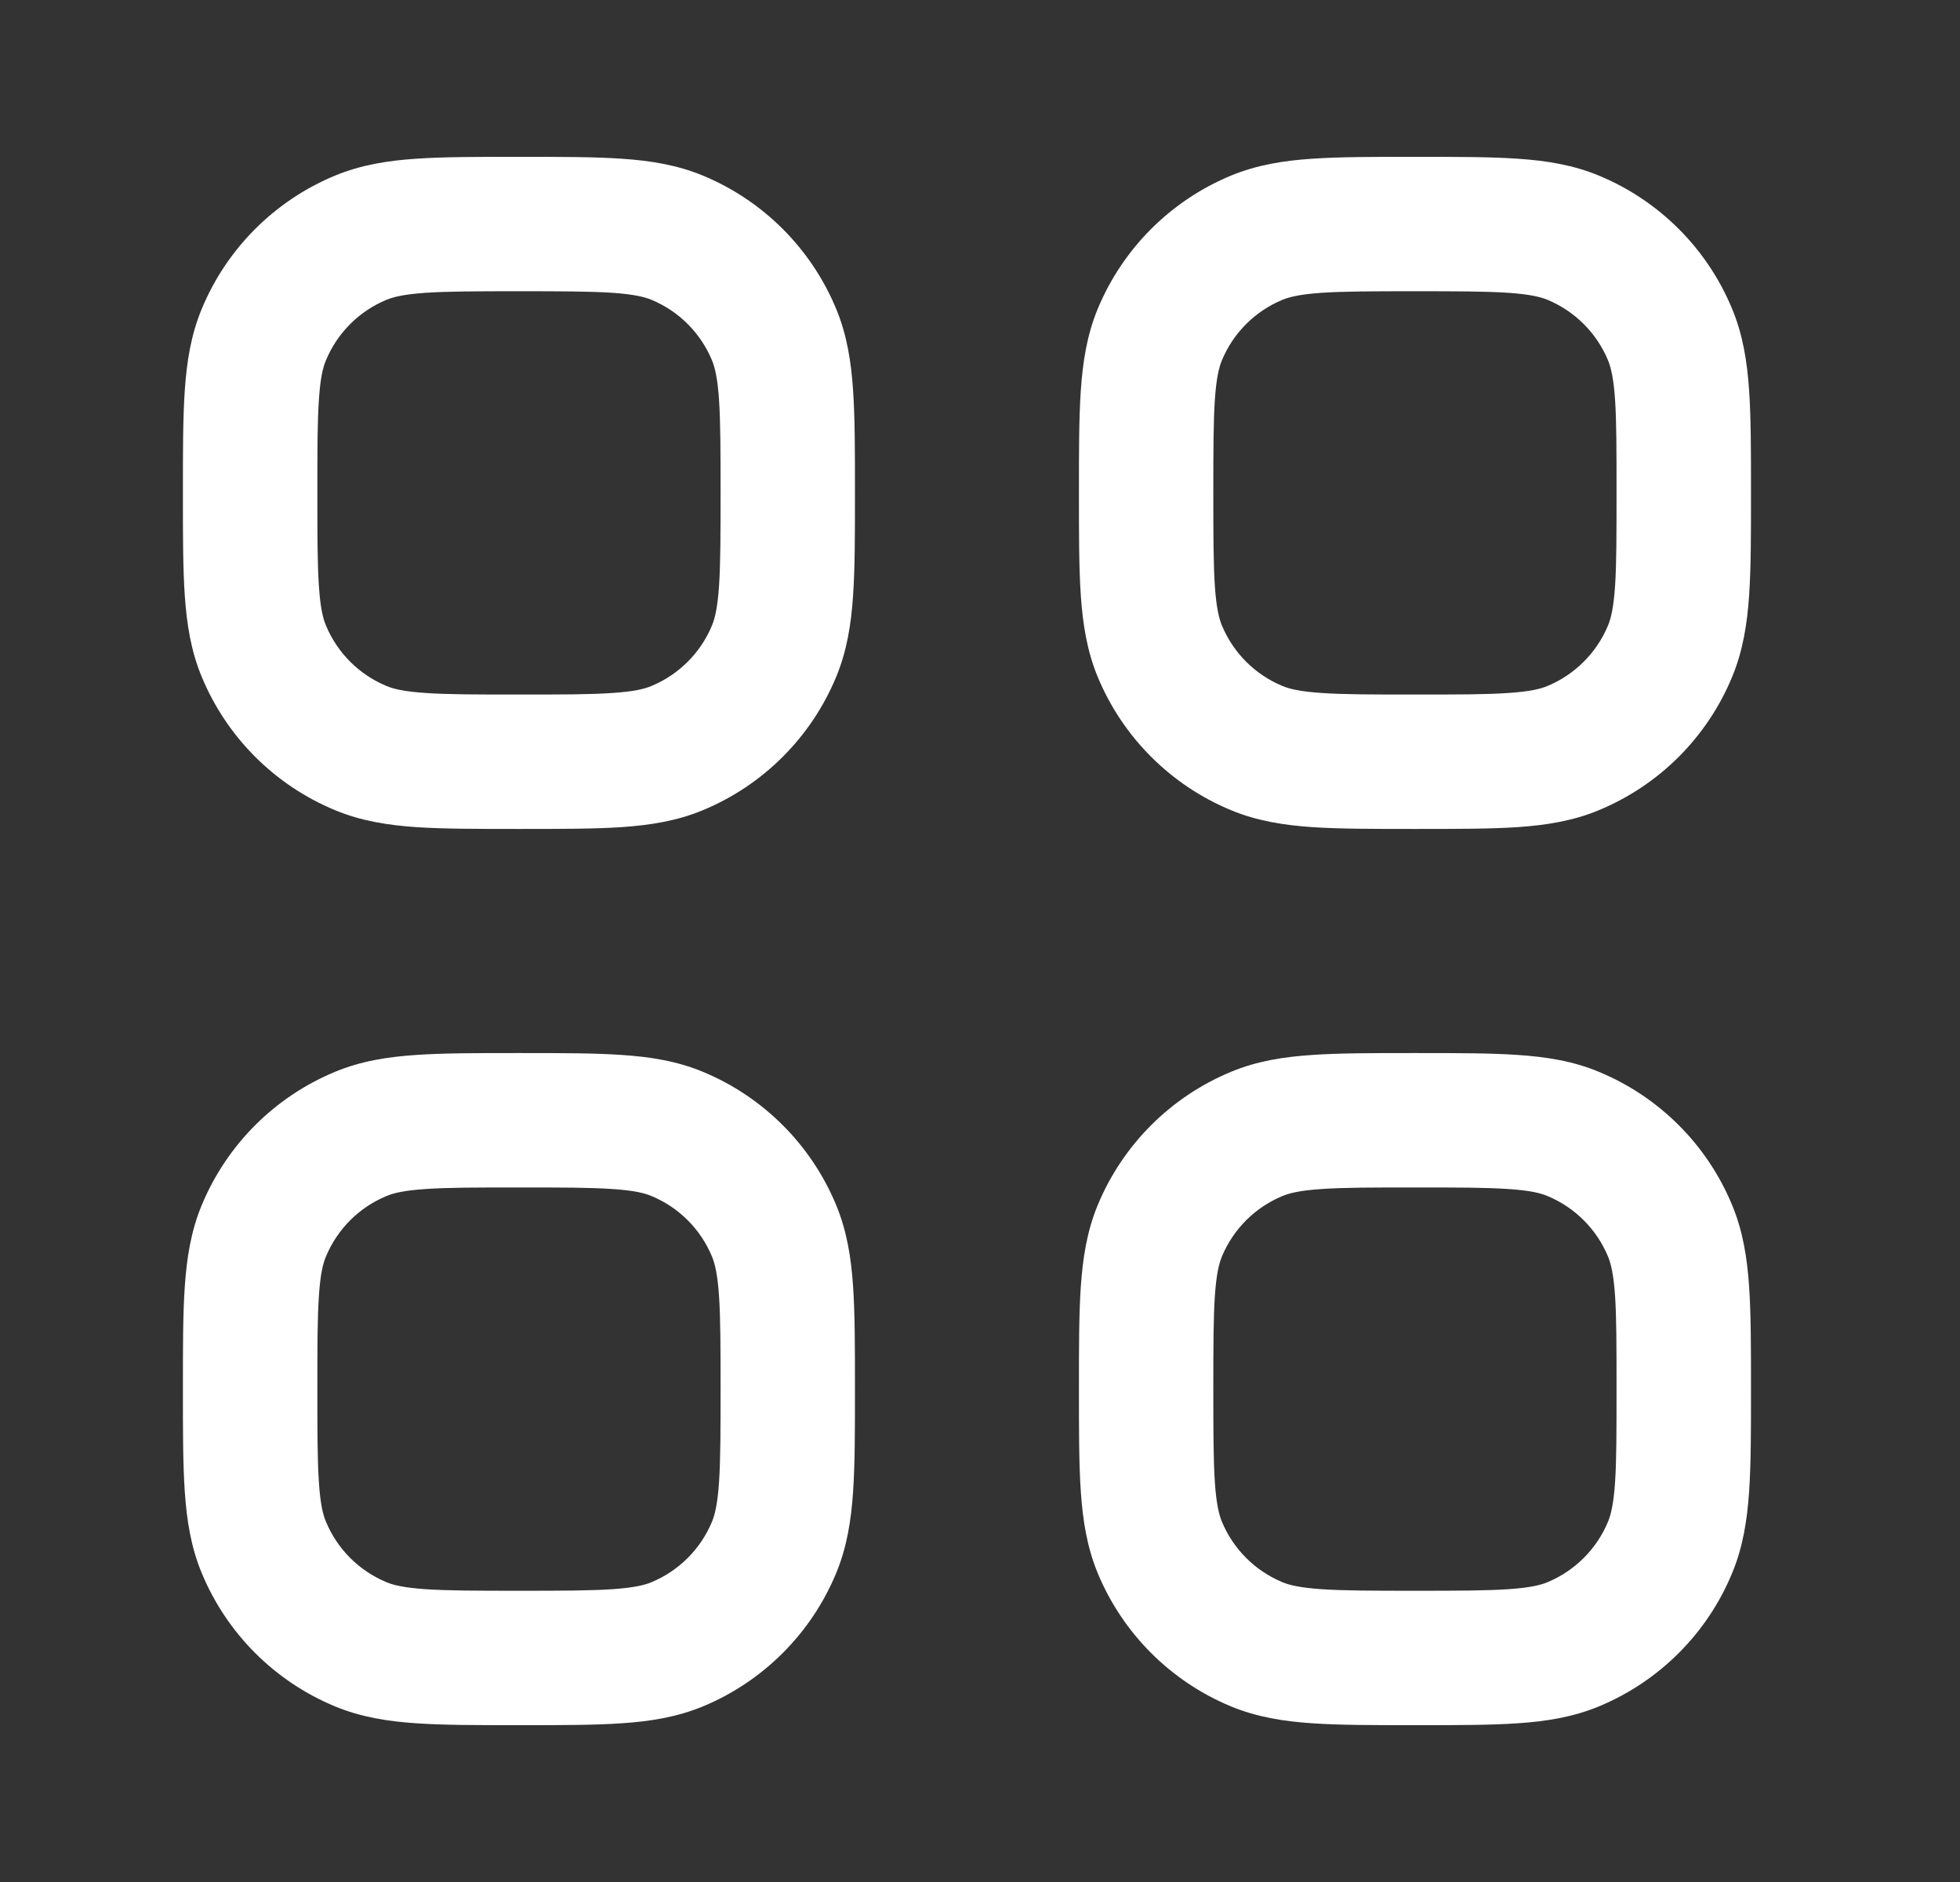 <svg width="25" height="24" viewBox="0 0 25 24" fill="none" xmlns="http://www.w3.org/2000/svg">
<rect x="0" y="0" width="25" height="24" fill="#333333" stroke="none"/>
<path fill-rule="evenodd" clip-rule="evenodd" d="M7.928 2.024C7.58 2 7.156 2 6.648 2H6.59C6.082 2 5.658 2 5.31 2.024C4.948 2.048 4.606 2.102 4.274 2.239C3.504 2.558 2.892 3.17 2.573 3.94C2.435 4.272 2.382 4.614 2.357 4.977C2.333 5.325 2.333 5.749 2.333 6.257V6.315C2.333 6.823 2.333 7.247 2.357 7.595C2.382 7.957 2.435 8.299 2.573 8.631C2.892 9.401 3.504 10.013 4.274 10.332C4.606 10.47 4.948 10.523 5.31 10.548C5.658 10.571 6.082 10.571 6.59 10.571H6.648C7.156 10.571 7.58 10.571 7.928 10.548C8.291 10.523 8.633 10.47 8.965 10.332C9.735 10.013 10.347 9.401 10.666 8.631C10.803 8.299 10.857 7.957 10.881 7.595C10.905 7.247 10.905 6.823 10.905 6.315V6.257C10.905 5.749 10.905 5.325 10.881 4.977C10.857 4.614 10.803 4.272 10.666 3.94C10.347 3.17 9.735 2.558 8.965 2.239C8.633 2.102 8.291 2.048 7.928 2.024ZM4.93 3.823C5.018 3.787 5.152 3.753 5.427 3.734C5.71 3.715 6.075 3.714 6.619 3.714C7.163 3.714 7.529 3.715 7.812 3.734C8.087 3.753 8.221 3.787 8.309 3.823C8.659 3.968 8.937 4.246 9.082 4.596C9.118 4.684 9.152 4.818 9.171 5.093C9.19 5.376 9.191 5.741 9.191 6.286C9.191 6.83 9.19 7.195 9.171 7.478C9.152 7.753 9.118 7.887 9.082 7.975C8.937 8.325 8.659 8.603 8.309 8.748C8.221 8.785 8.087 8.819 7.812 8.837C7.529 8.857 7.163 8.857 6.619 8.857C6.075 8.857 5.71 8.857 5.427 8.837C5.152 8.819 5.018 8.785 4.93 8.748C4.58 8.603 4.302 8.325 4.157 7.975C4.12 7.887 4.086 7.753 4.068 7.478C4.048 7.195 4.048 6.83 4.048 6.286C4.048 5.741 4.048 5.376 4.068 5.093C4.086 4.818 4.12 4.684 4.157 4.596C4.302 4.246 4.58 3.968 4.93 3.823Z" fill="white"/>
<path fill-rule="evenodd" clip-rule="evenodd" d="M19.357 2.024C19.009 2 18.585 2 18.077 2H18.019C17.511 2 17.087 2 16.739 2.024C16.377 2.048 16.034 2.102 15.702 2.239C14.932 2.558 14.32 3.17 14.001 3.94C13.864 4.272 13.811 4.614 13.786 4.977C13.762 5.325 13.762 5.749 13.762 6.257V6.315C13.762 6.823 13.762 7.247 13.786 7.595C13.811 7.957 13.864 8.299 14.001 8.631C14.32 9.401 14.932 10.013 15.702 10.332C16.034 10.47 16.377 10.523 16.739 10.548C17.087 10.571 17.511 10.571 18.019 10.571H18.077C18.585 10.571 19.009 10.571 19.357 10.548C19.719 10.523 20.062 10.47 20.393 10.332C21.164 10.013 21.776 9.401 22.094 8.631C22.232 8.299 22.285 7.957 22.31 7.595C22.334 7.247 22.334 6.823 22.334 6.315V6.257C22.334 5.749 22.334 5.325 22.31 4.977C22.285 4.614 22.232 4.272 22.094 3.94C21.776 3.17 21.164 2.558 20.393 2.239C20.062 2.102 19.719 2.048 19.357 2.024ZM16.358 3.823C16.447 3.787 16.581 3.753 16.856 3.734C17.138 3.715 17.504 3.714 18.048 3.714C18.592 3.714 18.957 3.715 19.24 3.734C19.515 3.753 19.649 3.787 19.738 3.823C20.087 3.968 20.366 4.246 20.511 4.596C20.547 4.684 20.581 4.818 20.6 5.093C20.619 5.376 20.619 5.741 20.619 6.286C20.619 6.83 20.619 7.195 20.6 7.478C20.581 7.753 20.547 7.887 20.511 7.975C20.366 8.325 20.087 8.603 19.738 8.748C19.649 8.785 19.515 8.819 19.24 8.837C18.957 8.857 18.592 8.857 18.048 8.857C17.504 8.857 17.138 8.857 16.856 8.837C16.581 8.819 16.447 8.785 16.358 8.748C16.008 8.603 15.73 8.325 15.585 7.975C15.549 7.887 15.515 7.753 15.496 7.478C15.477 7.195 15.476 6.83 15.476 6.286C15.476 5.741 15.477 5.376 15.496 5.093C15.515 4.818 15.549 4.684 15.585 4.596C15.73 4.246 16.008 3.968 16.358 3.823Z" fill="white"/>
<path fill-rule="evenodd" clip-rule="evenodd" d="M7.928 13.453C7.58 13.429 7.156 13.429 6.648 13.429H6.59C6.082 13.429 5.658 13.429 5.31 13.453C4.948 13.477 4.606 13.53 4.274 13.668C3.504 13.987 2.892 14.599 2.573 15.369C2.435 15.701 2.382 16.043 2.357 16.405C2.333 16.753 2.333 17.178 2.333 17.686V17.743C2.333 18.251 2.333 18.675 2.357 19.023C2.382 19.386 2.435 19.728 2.573 20.06C2.892 20.83 3.504 21.442 4.274 21.761C4.606 21.898 4.948 21.952 5.31 21.976C5.658 22 6.082 22 6.59 22H6.648C7.156 22 7.58 22 7.928 21.976C8.291 21.952 8.633 21.898 8.965 21.761C9.735 21.442 10.347 20.83 10.666 20.06C10.803 19.728 10.857 19.386 10.881 19.023C10.905 18.675 10.905 18.251 10.905 17.743V17.686C10.905 17.178 10.905 16.753 10.881 16.405C10.857 16.043 10.803 15.701 10.666 15.369C10.347 14.599 9.735 13.987 8.965 13.668C8.633 13.53 8.291 13.477 7.928 13.453ZM4.93 15.252C5.018 15.215 5.152 15.181 5.427 15.163C5.71 15.143 6.075 15.143 6.619 15.143C7.163 15.143 7.529 15.143 7.812 15.163C8.087 15.181 8.221 15.215 8.309 15.252C8.659 15.397 8.937 15.675 9.082 16.025C9.118 16.113 9.152 16.247 9.171 16.522C9.19 16.805 9.191 17.17 9.191 17.714C9.191 18.259 9.19 18.624 9.171 18.907C9.152 19.182 9.118 19.316 9.082 19.404C8.937 19.754 8.659 20.032 8.309 20.177C8.221 20.214 8.087 20.247 7.812 20.266C7.529 20.285 7.163 20.286 6.619 20.286C6.075 20.286 5.71 20.285 5.427 20.266C5.152 20.247 5.018 20.214 4.93 20.177C4.58 20.032 4.302 19.754 4.157 19.404C4.12 19.316 4.086 19.182 4.068 18.907C4.048 18.624 4.048 18.259 4.048 17.714C4.048 17.17 4.048 16.805 4.068 16.522C4.086 16.247 4.12 16.113 4.157 16.025C4.302 15.675 4.58 15.397 4.93 15.252Z" fill="white"/>
<path fill-rule="evenodd" clip-rule="evenodd" d="M19.357 13.453C19.009 13.429 18.585 13.429 18.077 13.429H18.019C17.511 13.429 17.087 13.429 16.739 13.453C16.377 13.477 16.034 13.53 15.702 13.668C14.932 13.987 14.32 14.599 14.001 15.369C13.864 15.701 13.811 16.043 13.786 16.405C13.762 16.753 13.762 17.178 13.762 17.686V17.743C13.762 18.251 13.762 18.675 13.786 19.023C13.811 19.386 13.864 19.728 14.001 20.06C14.32 20.83 14.932 21.442 15.702 21.761C16.034 21.898 16.377 21.952 16.739 21.976C17.087 22 17.511 22 18.019 22H18.077C18.585 22 19.009 22 19.357 21.976C19.719 21.952 20.062 21.898 20.393 21.761C21.164 21.442 21.776 20.83 22.094 20.06C22.232 19.728 22.285 19.386 22.31 19.023C22.334 18.675 22.334 18.251 22.334 17.743V17.686C22.334 17.178 22.334 16.753 22.31 16.405C22.285 16.043 22.232 15.701 22.094 15.369C21.776 14.599 21.164 13.987 20.393 13.668C20.062 13.53 19.719 13.477 19.357 13.453ZM16.358 15.252C16.447 15.215 16.581 15.181 16.856 15.163C17.138 15.143 17.504 15.143 18.048 15.143C18.592 15.143 18.957 15.143 19.24 15.163C19.515 15.181 19.649 15.215 19.738 15.252C20.087 15.397 20.366 15.675 20.511 16.025C20.547 16.113 20.581 16.247 20.6 16.522C20.619 16.805 20.619 17.17 20.619 17.714C20.619 18.259 20.619 18.624 20.6 18.907C20.581 19.182 20.547 19.316 20.511 19.404C20.366 19.754 20.087 20.032 19.738 20.177C19.649 20.214 19.515 20.247 19.24 20.266C18.957 20.285 18.592 20.286 18.048 20.286C17.504 20.286 17.138 20.285 16.856 20.266C16.581 20.247 16.447 20.214 16.358 20.177C16.008 20.032 15.73 19.754 15.585 19.404C15.549 19.316 15.515 19.182 15.496 18.907C15.477 18.624 15.476 18.259 15.476 17.714C15.476 17.17 15.477 16.805 15.496 16.522C15.515 16.247 15.549 16.113 15.585 16.025C15.73 15.675 16.008 15.397 16.358 15.252Z" fill="white"/>
</svg>
